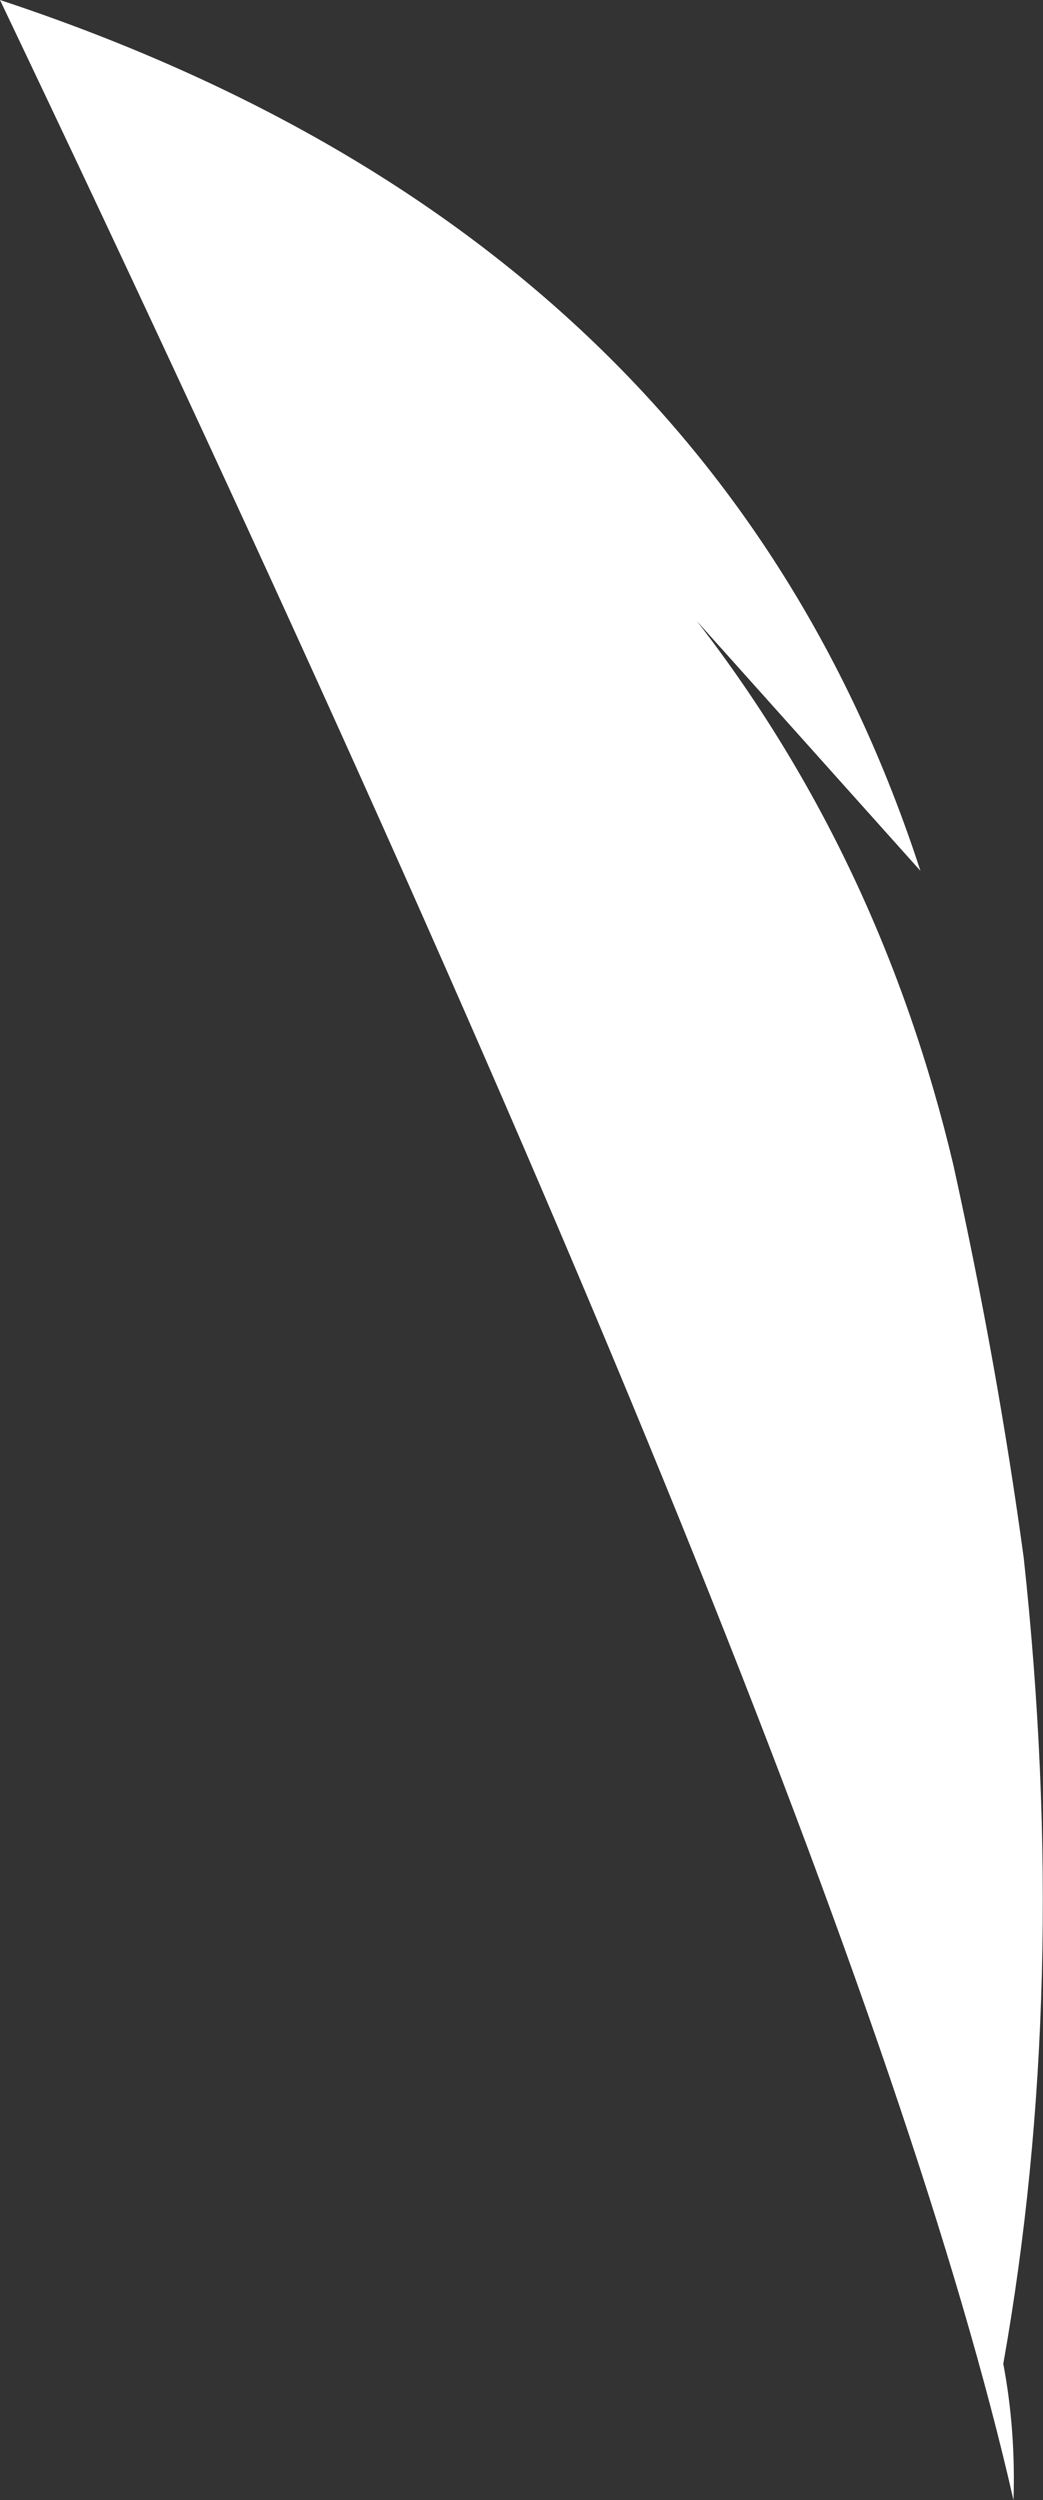 <?xml version="1.0" encoding="UTF-8" standalone="no"?>
<svg xmlns:xlink="http://www.w3.org/1999/xlink" height="110.1px" width="45.95px" xmlns="http://www.w3.org/2000/svg">
  <rect width="100%" height="100%" fill="#333333" stroke="none"/>
  <g transform="matrix(1.0, 0.0, 0.0, 1.0, -7.0, 69.75)">
    <path d="M51.2 34.35 Q51.75 37.25 51.65 40.35 44.5 8.9 7.0 -69.75 38.45 -59.35 47.55 -31.4 L37.7 -42.4 Q45.8 -31.95 49.0 -18.45 50.95 -9.6 52.1 -1.15 54.15 17.75 51.2 34.35" fill="#ffffff" fill-rule="evenodd" stroke="none"/>
  </g>
</svg>
